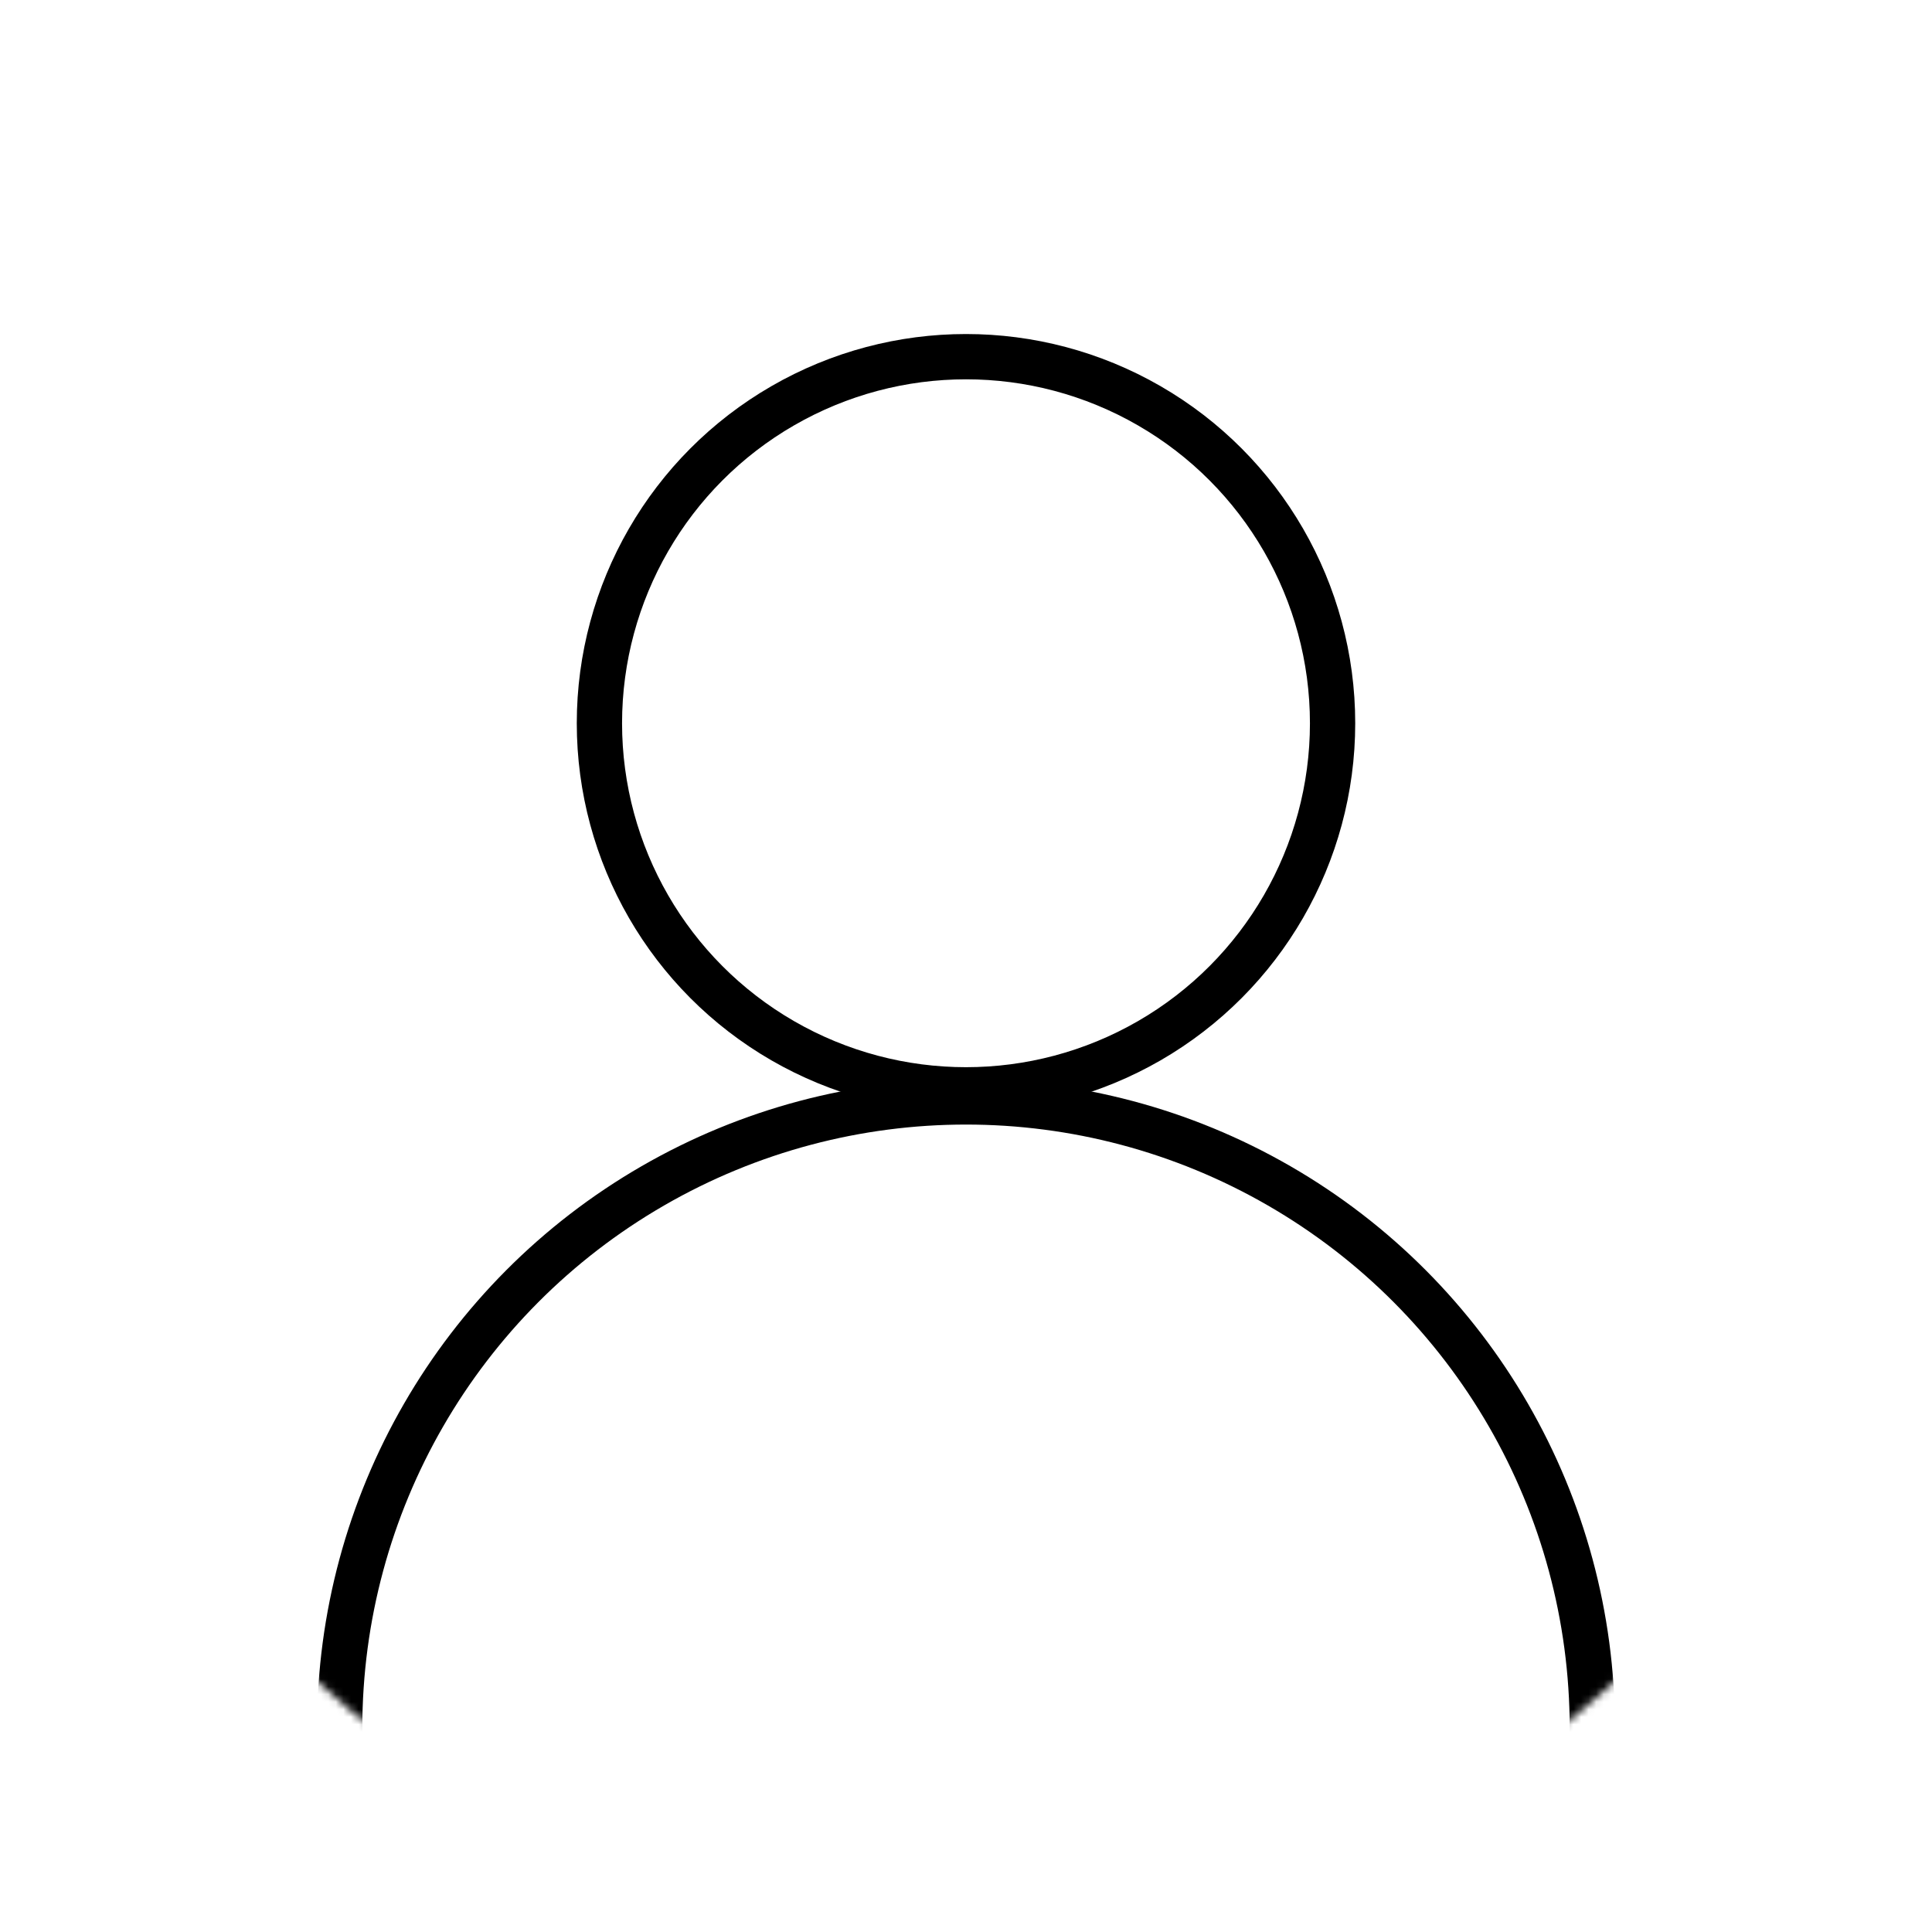 <svg width="256" height="256" viewBox="0 0 256 256" fill="none" xmlns="http://www.w3.org/2000/svg">
<g clip-path="url(#clip0_1_2)">
<mask id="mask0_1_2" style="mask-type:alpha" maskUnits="userSpaceOnUse" x="0" y="0" width="256" height="256">
<circle cx="128" cy="128" r="128" fill="#EACACA"/>
</mask>
<g mask="url(#mask0_1_2)">
<circle cx="128" cy="95.835" r="48.574" stroke="black" stroke-width="6"/>
<circle cx="128" cy="229.002" r="82.992" stroke="black" stroke-width="6"/>
</g>
</g>
<defs>
<clipPath id="clip0_1_2">
<rect width="256" height="256" fill="white"/>
</clipPath>
</defs>
</svg>

